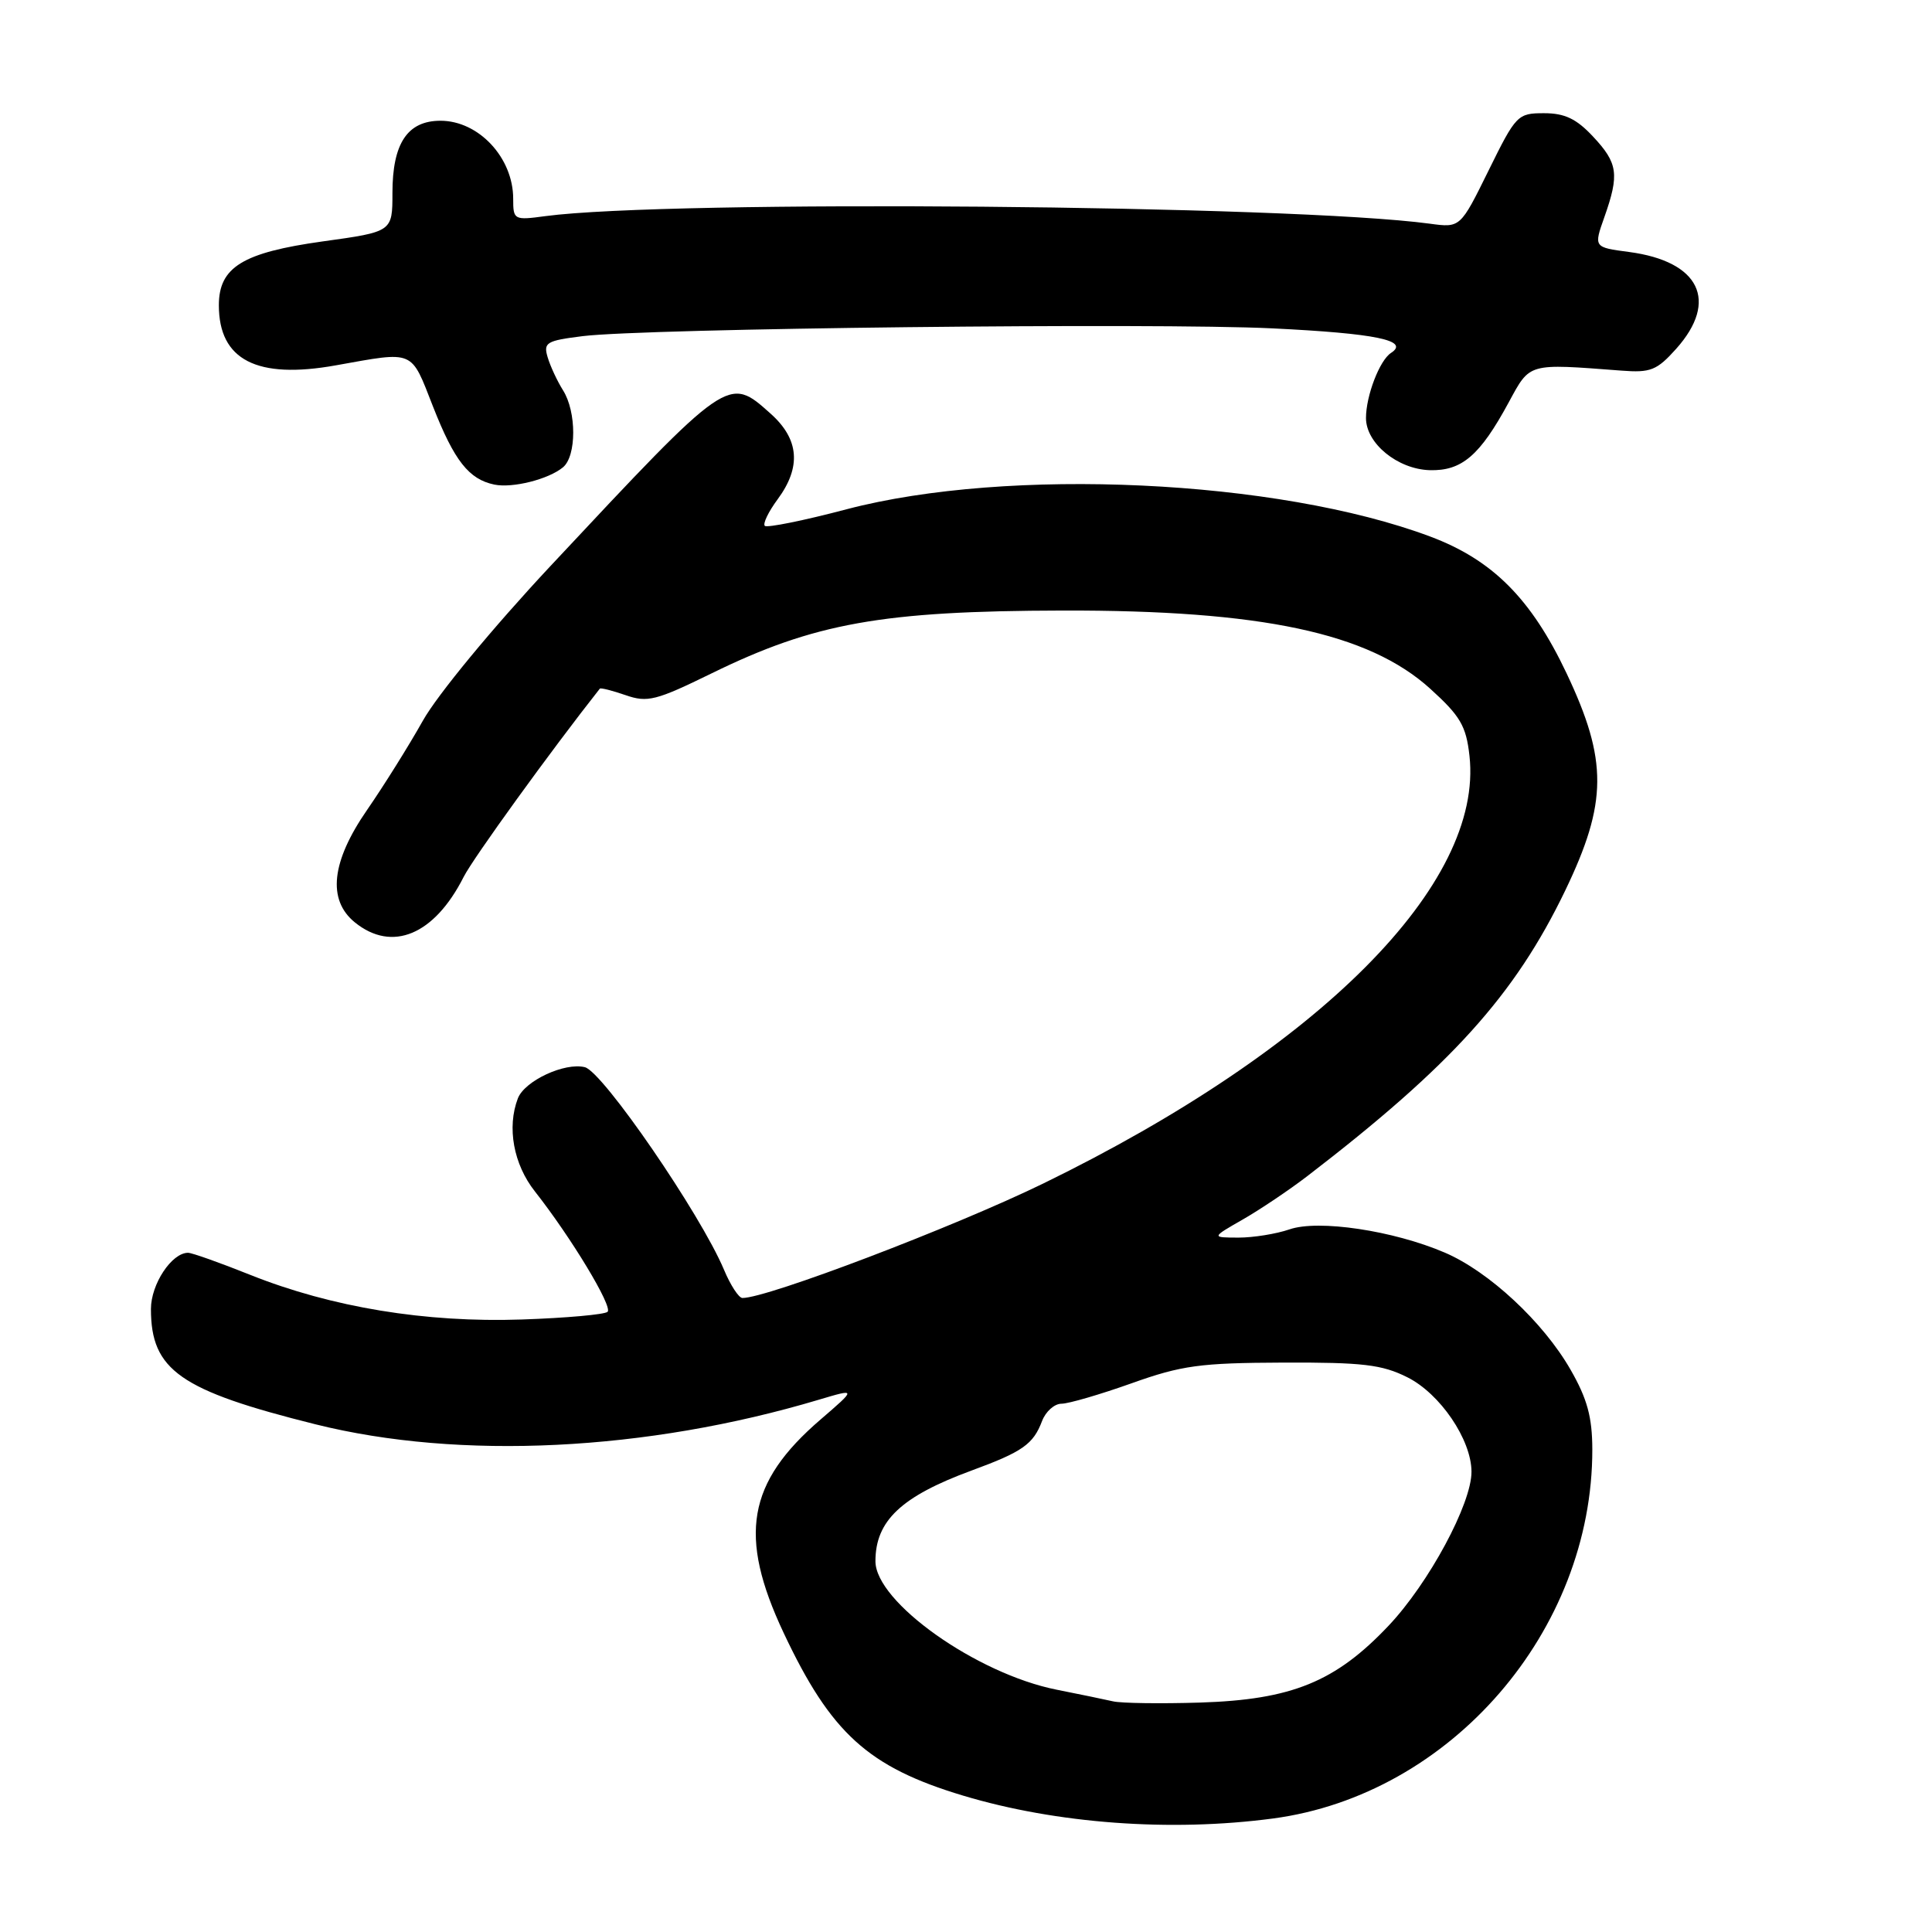 <?xml version="1.0" encoding="UTF-8" standalone="no"?>
<!DOCTYPE svg PUBLIC "-//W3C//DTD SVG 1.1//EN" "http://www.w3.org/Graphics/SVG/1.1/DTD/svg11.dtd" >
<svg xmlns="http://www.w3.org/2000/svg" xmlns:xlink="http://www.w3.org/1999/xlink" version="1.1" viewBox="0 0 256 256">
 <g >
 <path fill="currentColor"
d=" M 168.68 240.96 C 192.24 237.82 211.03 216.10 210.99 192.04 C 210.98 187.78 210.32 185.34 208.10 181.48 C 204.49 175.18 197.30 168.49 191.45 165.98 C 184.62 163.05 174.68 161.57 170.86 162.90 C 169.12 163.50 166.08 163.99 164.10 163.99 C 160.50 163.98 160.50 163.98 164.69 161.58 C 166.99 160.26 170.83 157.68 173.23 155.84 C 192.30 141.19 200.71 131.88 207.39 118.02 C 213.01 106.34 213.05 100.77 207.58 89.22 C 202.89 79.32 197.76 74.18 189.50 71.09 C 169.28 63.52 133.59 61.86 112.18 67.48 C 106.51 68.98 101.63 69.96 101.34 69.68 C 101.06 69.39 101.82 67.81 103.04 66.16 C 106.20 61.88 105.90 58.19 102.11 54.81 C 96.48 49.78 96.64 49.67 72.94 75.00 C 65.23 83.25 57.94 92.09 56.03 95.50 C 54.18 98.80 50.85 104.12 48.64 107.32 C 43.90 114.17 43.35 119.24 47.02 122.22 C 51.96 126.22 57.55 123.89 61.44 116.19 C 62.68 113.73 73.01 99.45 79.48 91.25 C 79.59 91.11 81.12 91.50 82.89 92.11 C 85.79 93.12 86.91 92.84 94.30 89.22 C 107.90 82.56 116.87 80.95 140.83 80.90 C 167.15 80.84 181.34 83.86 189.50 91.25 C 193.50 94.87 194.27 96.19 194.71 100.13 C 196.62 117.11 174.89 138.94 138.26 156.81 C 126.45 162.57 101.60 172.03 98.37 171.99 C 97.89 171.98 96.79 170.30 95.93 168.24 C 92.81 160.84 79.88 142.01 77.50 141.41 C 74.83 140.74 69.52 143.21 68.62 145.54 C 67.15 149.38 68.04 154.27 70.87 157.86 C 75.66 163.94 81.21 173.13 80.51 173.82 C 80.15 174.18 75.04 174.64 69.16 174.84 C 56.40 175.28 43.94 173.23 33.17 168.93 C 29.15 167.32 25.43 166.00 24.92 166.00 C 22.75 166.00 20.00 170.16 20.00 173.45 C 20.00 181.56 23.85 184.25 41.81 188.73 C 60.93 193.50 85.66 192.29 108.50 185.47 C 113.50 183.98 113.50 183.98 108.72 188.10 C 99.01 196.45 97.79 203.51 103.83 216.35 C 110.10 229.67 115.04 234.15 127.62 237.93 C 140.01 241.65 155.12 242.76 168.68 240.96 Z  M 74.60 61.92 C 76.40 60.42 76.41 54.57 74.60 51.71 C 73.84 50.50 72.92 48.53 72.57 47.35 C 71.98 45.39 72.39 45.14 77.21 44.54 C 85.52 43.51 152.97 42.75 168.60 43.51 C 182.34 44.18 186.86 45.11 184.31 46.77 C 182.80 47.75 181.00 52.45 181.00 55.39 C 181.00 58.75 185.19 62.17 189.44 62.30 C 193.70 62.42 196.10 60.36 199.91 53.32 C 202.78 48.04 202.36 48.16 214.86 49.11 C 218.71 49.41 219.55 49.07 222.11 46.21 C 227.77 39.87 225.21 34.63 215.87 33.39 C 211.17 32.77 211.17 32.77 212.59 28.76 C 214.59 23.09 214.38 21.62 211.10 18.11 C 208.89 15.74 207.34 15.00 204.59 15.00 C 201.09 15.00 200.87 15.23 197.24 22.60 C 193.50 30.19 193.50 30.19 189.46 29.64 C 171.10 27.16 88.65 26.45 72.25 28.64 C 68.10 29.20 68.00 29.14 68.00 26.33 C 68.00 20.90 63.43 16.00 58.37 16.00 C 53.99 16.00 52.00 18.99 52.00 25.58 C 52.00 30.71 52.00 30.71 42.75 31.99 C 32.15 33.47 29.00 35.40 29.00 40.45 C 29.00 47.70 34.03 50.29 44.50 48.41 C 55.03 46.53 54.39 46.26 57.38 53.88 C 60.20 61.06 62.13 63.51 65.50 64.21 C 67.92 64.71 72.68 63.51 74.60 61.92 Z  M 147.50 225.44 C 146.40 225.19 143.03 224.49 140.00 223.89 C 129.40 221.78 116.00 212.28 116.00 206.87 C 116.00 201.52 119.41 198.29 128.72 194.86 C 135.50 192.37 136.91 191.38 138.08 188.29 C 138.56 187.03 139.72 186.00 140.65 186.00 C 141.58 186.00 145.76 184.78 149.92 183.30 C 156.58 180.92 159.03 180.59 170.00 180.55 C 180.57 180.51 183.12 180.81 186.49 182.50 C 190.82 184.67 194.96 190.75 194.98 195.00 C 195.01 199.22 189.33 209.78 183.98 215.43 C 176.95 222.86 171.15 225.22 159.00 225.60 C 153.78 225.76 148.60 225.69 147.50 225.44 Z "/>
</g>
</svg>